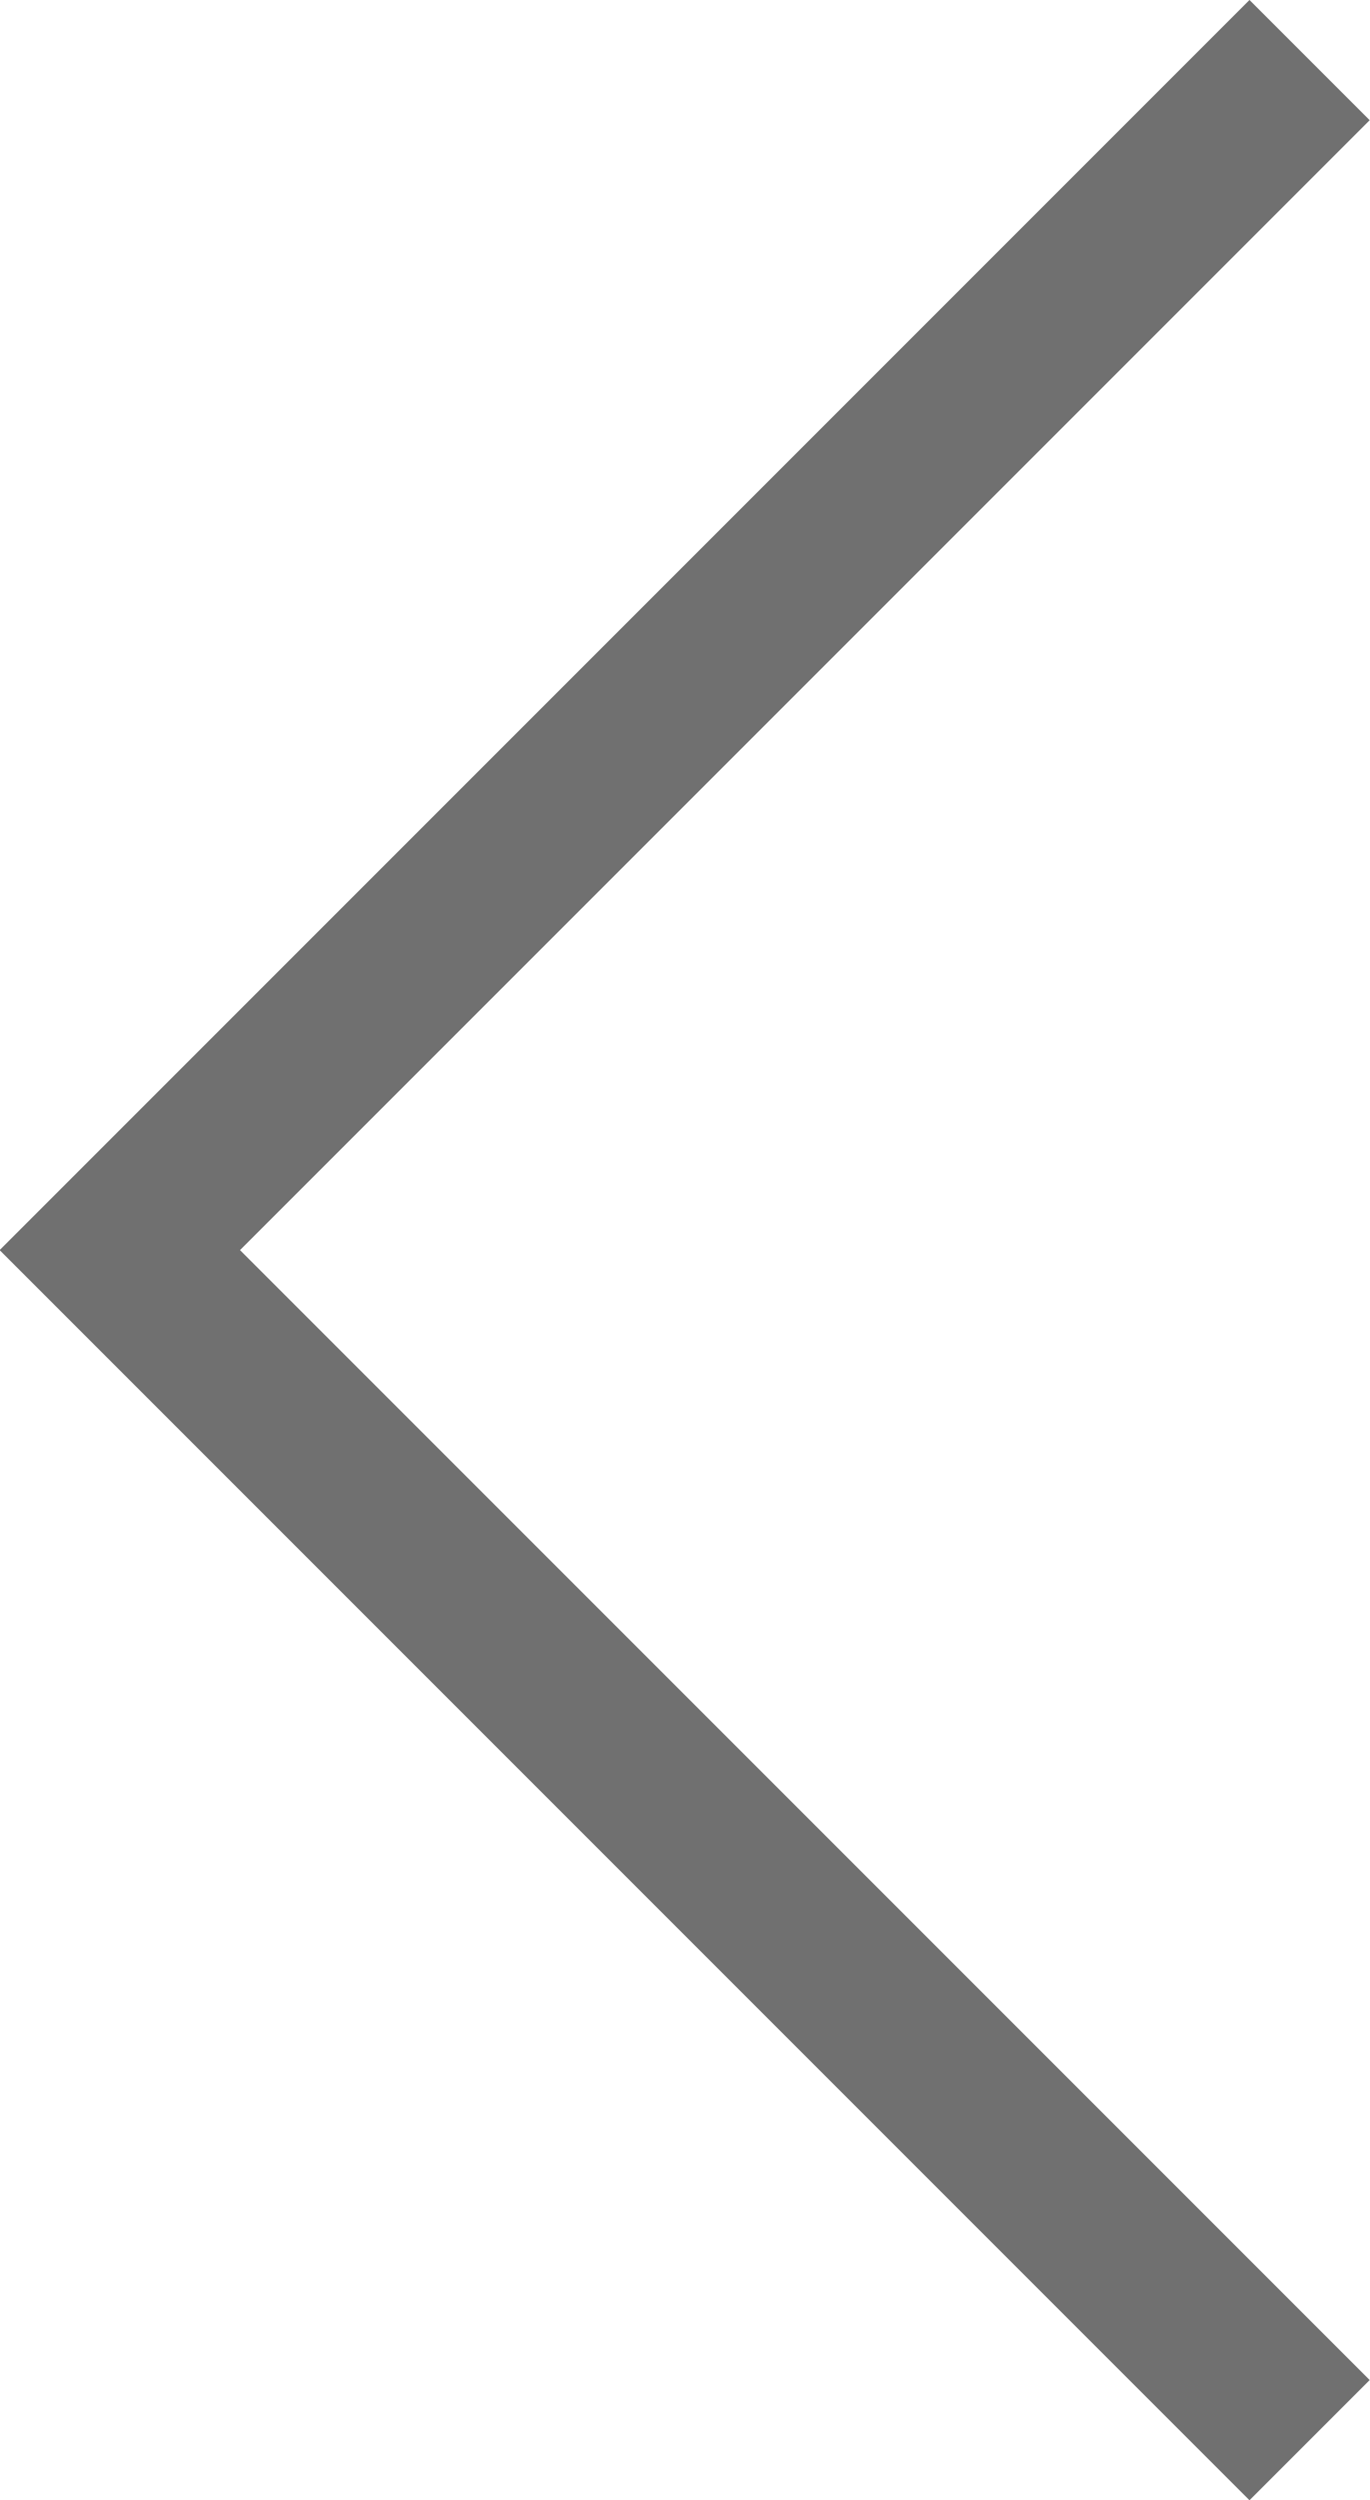 <svg xmlns="http://www.w3.org/2000/svg" width="16.121" height="29.414" viewBox="0 0 16.121 29.414"><path d="M1882.4,50.78l14,14-14,14" transform="translate(1897.81 79.487) rotate(180)" fill="none" stroke="#707070" stroke-width="2"/></svg>